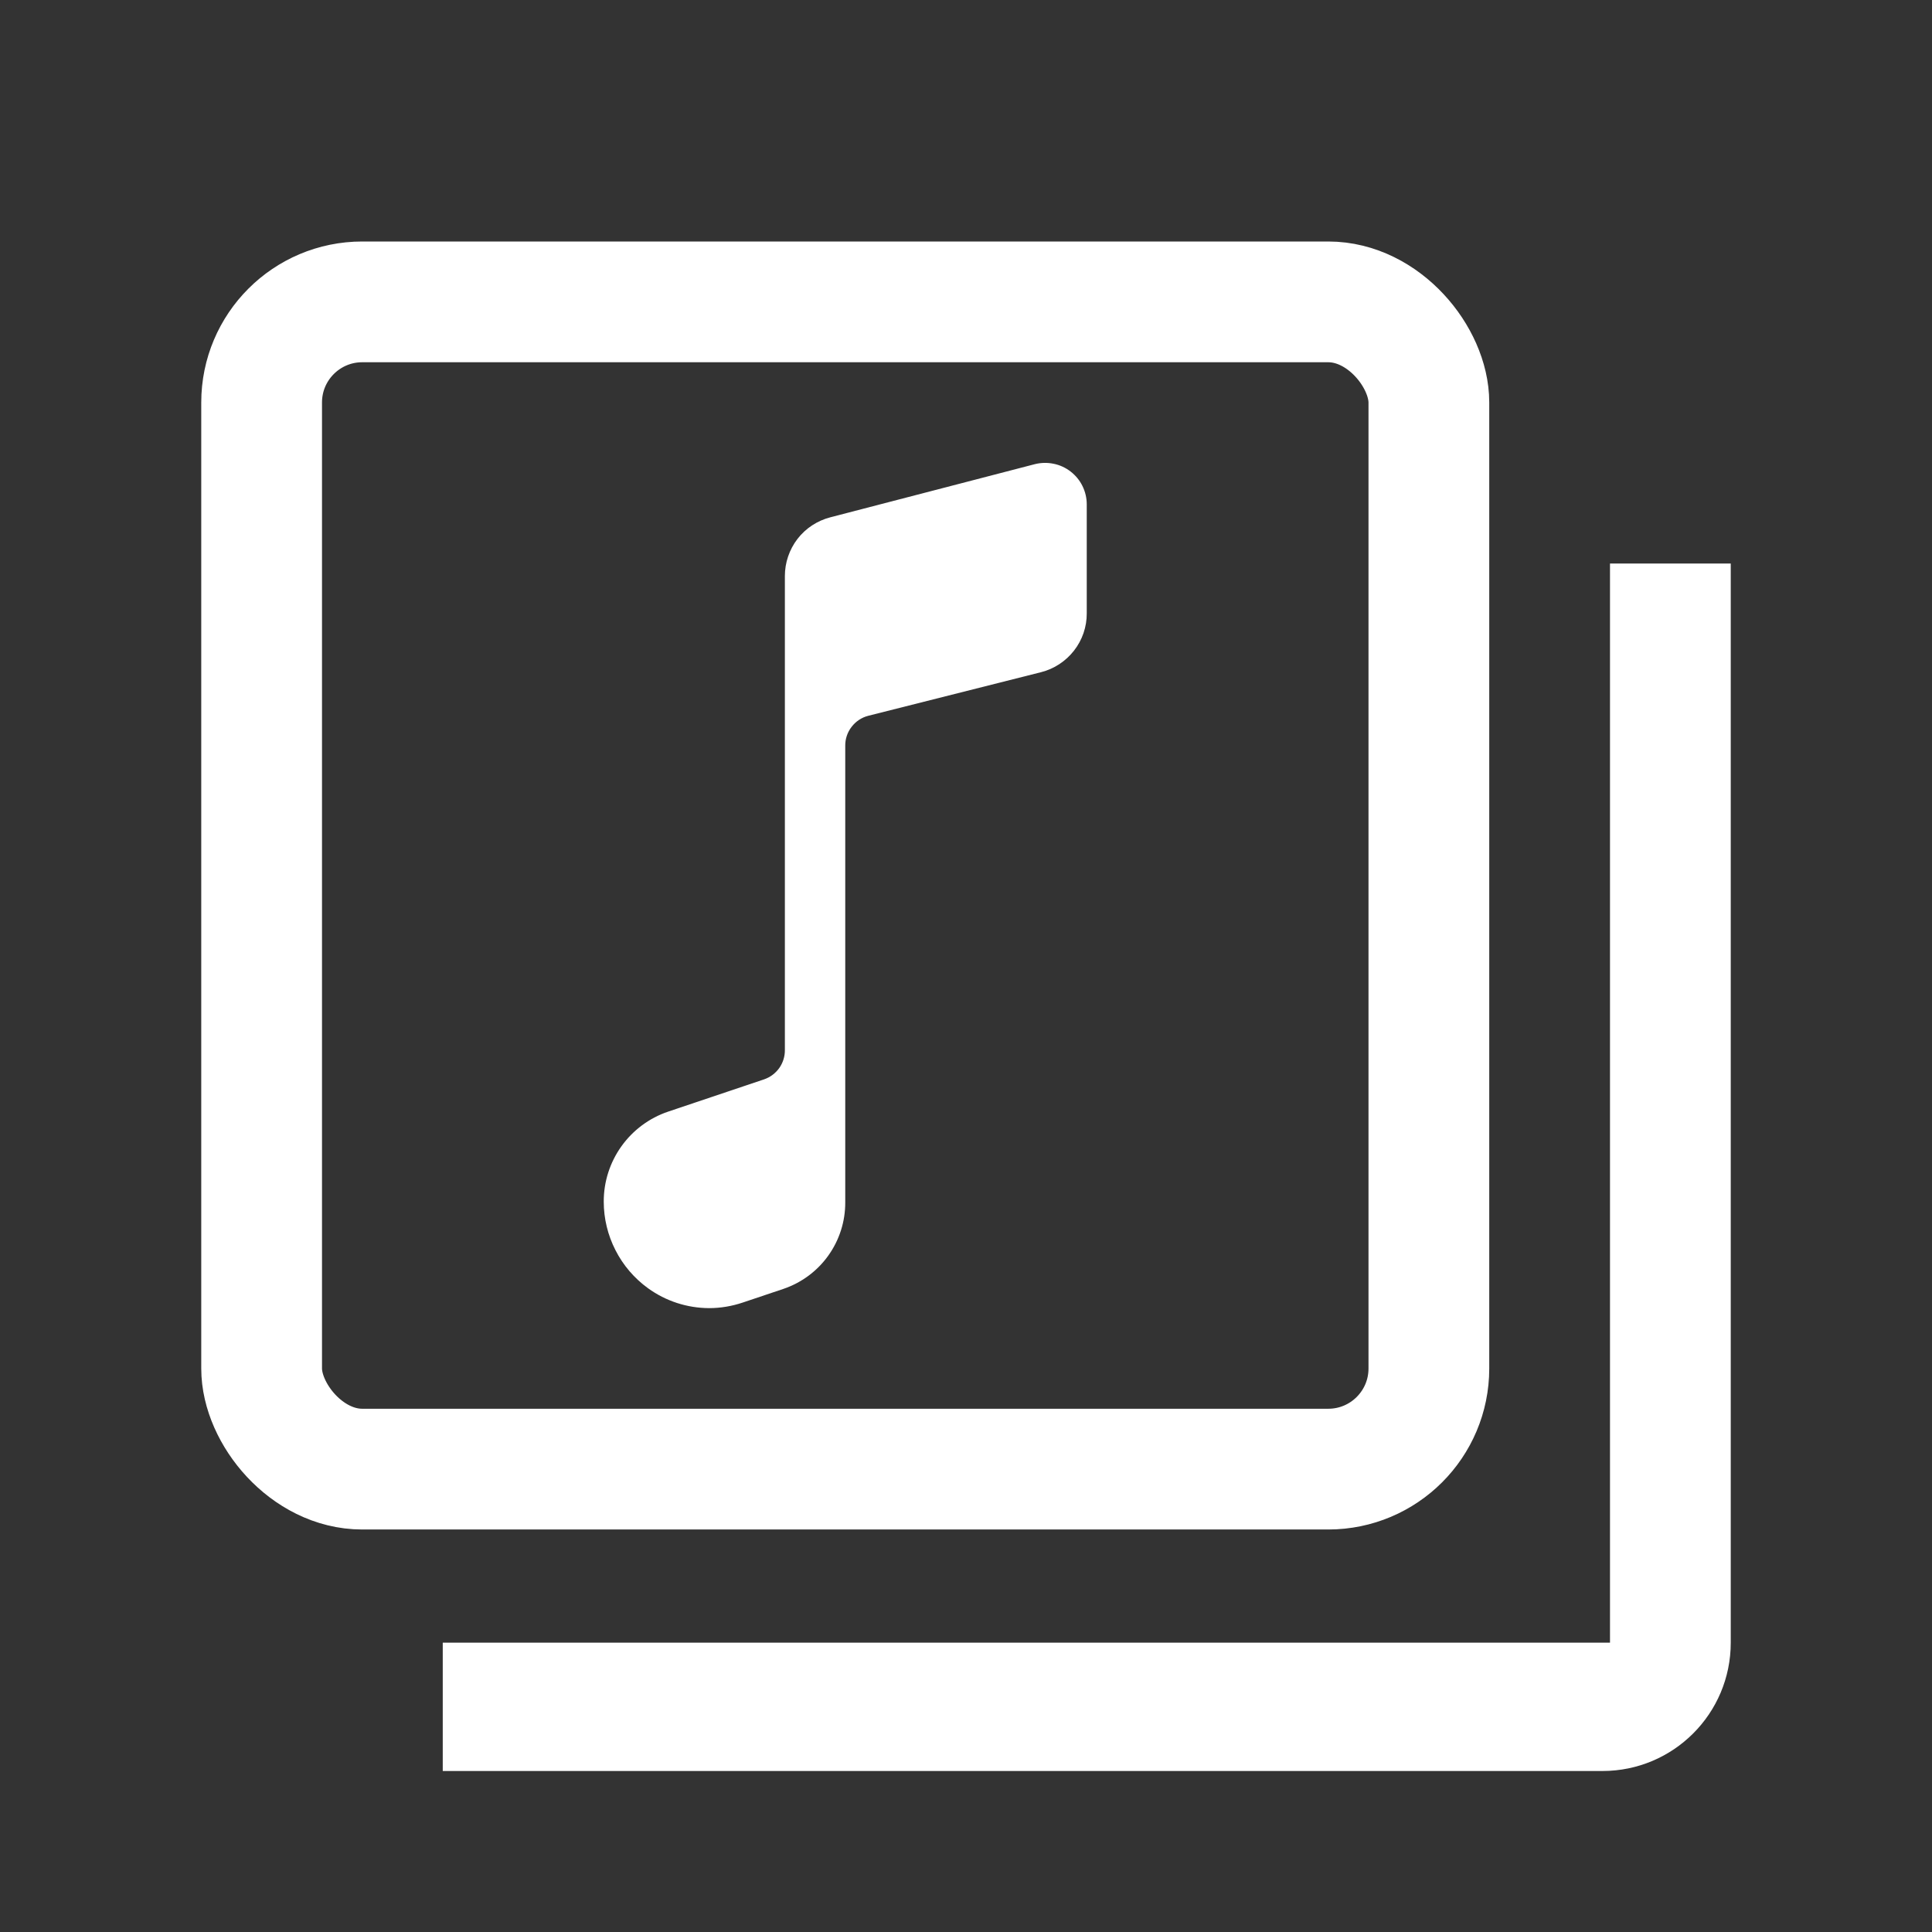 <svg width="24" height="24" viewBox="0 0 24 24" fill="none" xmlns="http://www.w3.org/2000/svg">
<rect x="0" y="0" width="24" height="24" fill="#333333" stroke="none"/>
<rect x="3.25" y="3.75" width="14.5" height="14.5" rx="1.25" stroke="white" stroke-width="1.5"/>
<path d="M8.809 16.25C8.536 16.249 8.271 16.163 8.05 16.003C7.88 15.88 7.741 15.718 7.646 15.531C7.55 15.344 7.5 15.137 7.5 14.928C7.499 14.681 7.576 14.44 7.72 14.239C7.863 14.039 8.066 13.888 8.3 13.809L9.492 13.408C9.568 13.382 9.633 13.333 9.68 13.268C9.726 13.203 9.751 13.124 9.75 13.044V7.156C9.75 6.989 9.805 6.827 9.907 6.694C10.009 6.562 10.153 6.468 10.315 6.426L12.855 5.766C12.931 5.747 13.011 5.745 13.088 5.761C13.165 5.776 13.238 5.81 13.3 5.858C13.362 5.906 13.413 5.968 13.447 6.038C13.482 6.109 13.5 6.187 13.5 6.265V7.619C13.501 7.787 13.445 7.95 13.342 8.082C13.239 8.214 13.095 8.309 12.933 8.35L10.785 8.892C10.703 8.913 10.63 8.962 10.579 9.029C10.527 9.096 10.499 9.179 10.5 9.263V14.937C10.501 15.174 10.427 15.405 10.289 15.598C10.151 15.791 9.956 15.935 9.732 16.011L9.229 16.18C9.093 16.226 8.951 16.25 8.809 16.25Z" fill="white"/>
<path fill-rule="evenodd" clip-rule="evenodd" d="M5.5 20.406L20 20.406L20 7L21.5 7L21.5 20.406C21.5 21.287 20.787 22 19.906 22L5.5 22L5.5 20.406Z" fill="white"/>
</svg>
